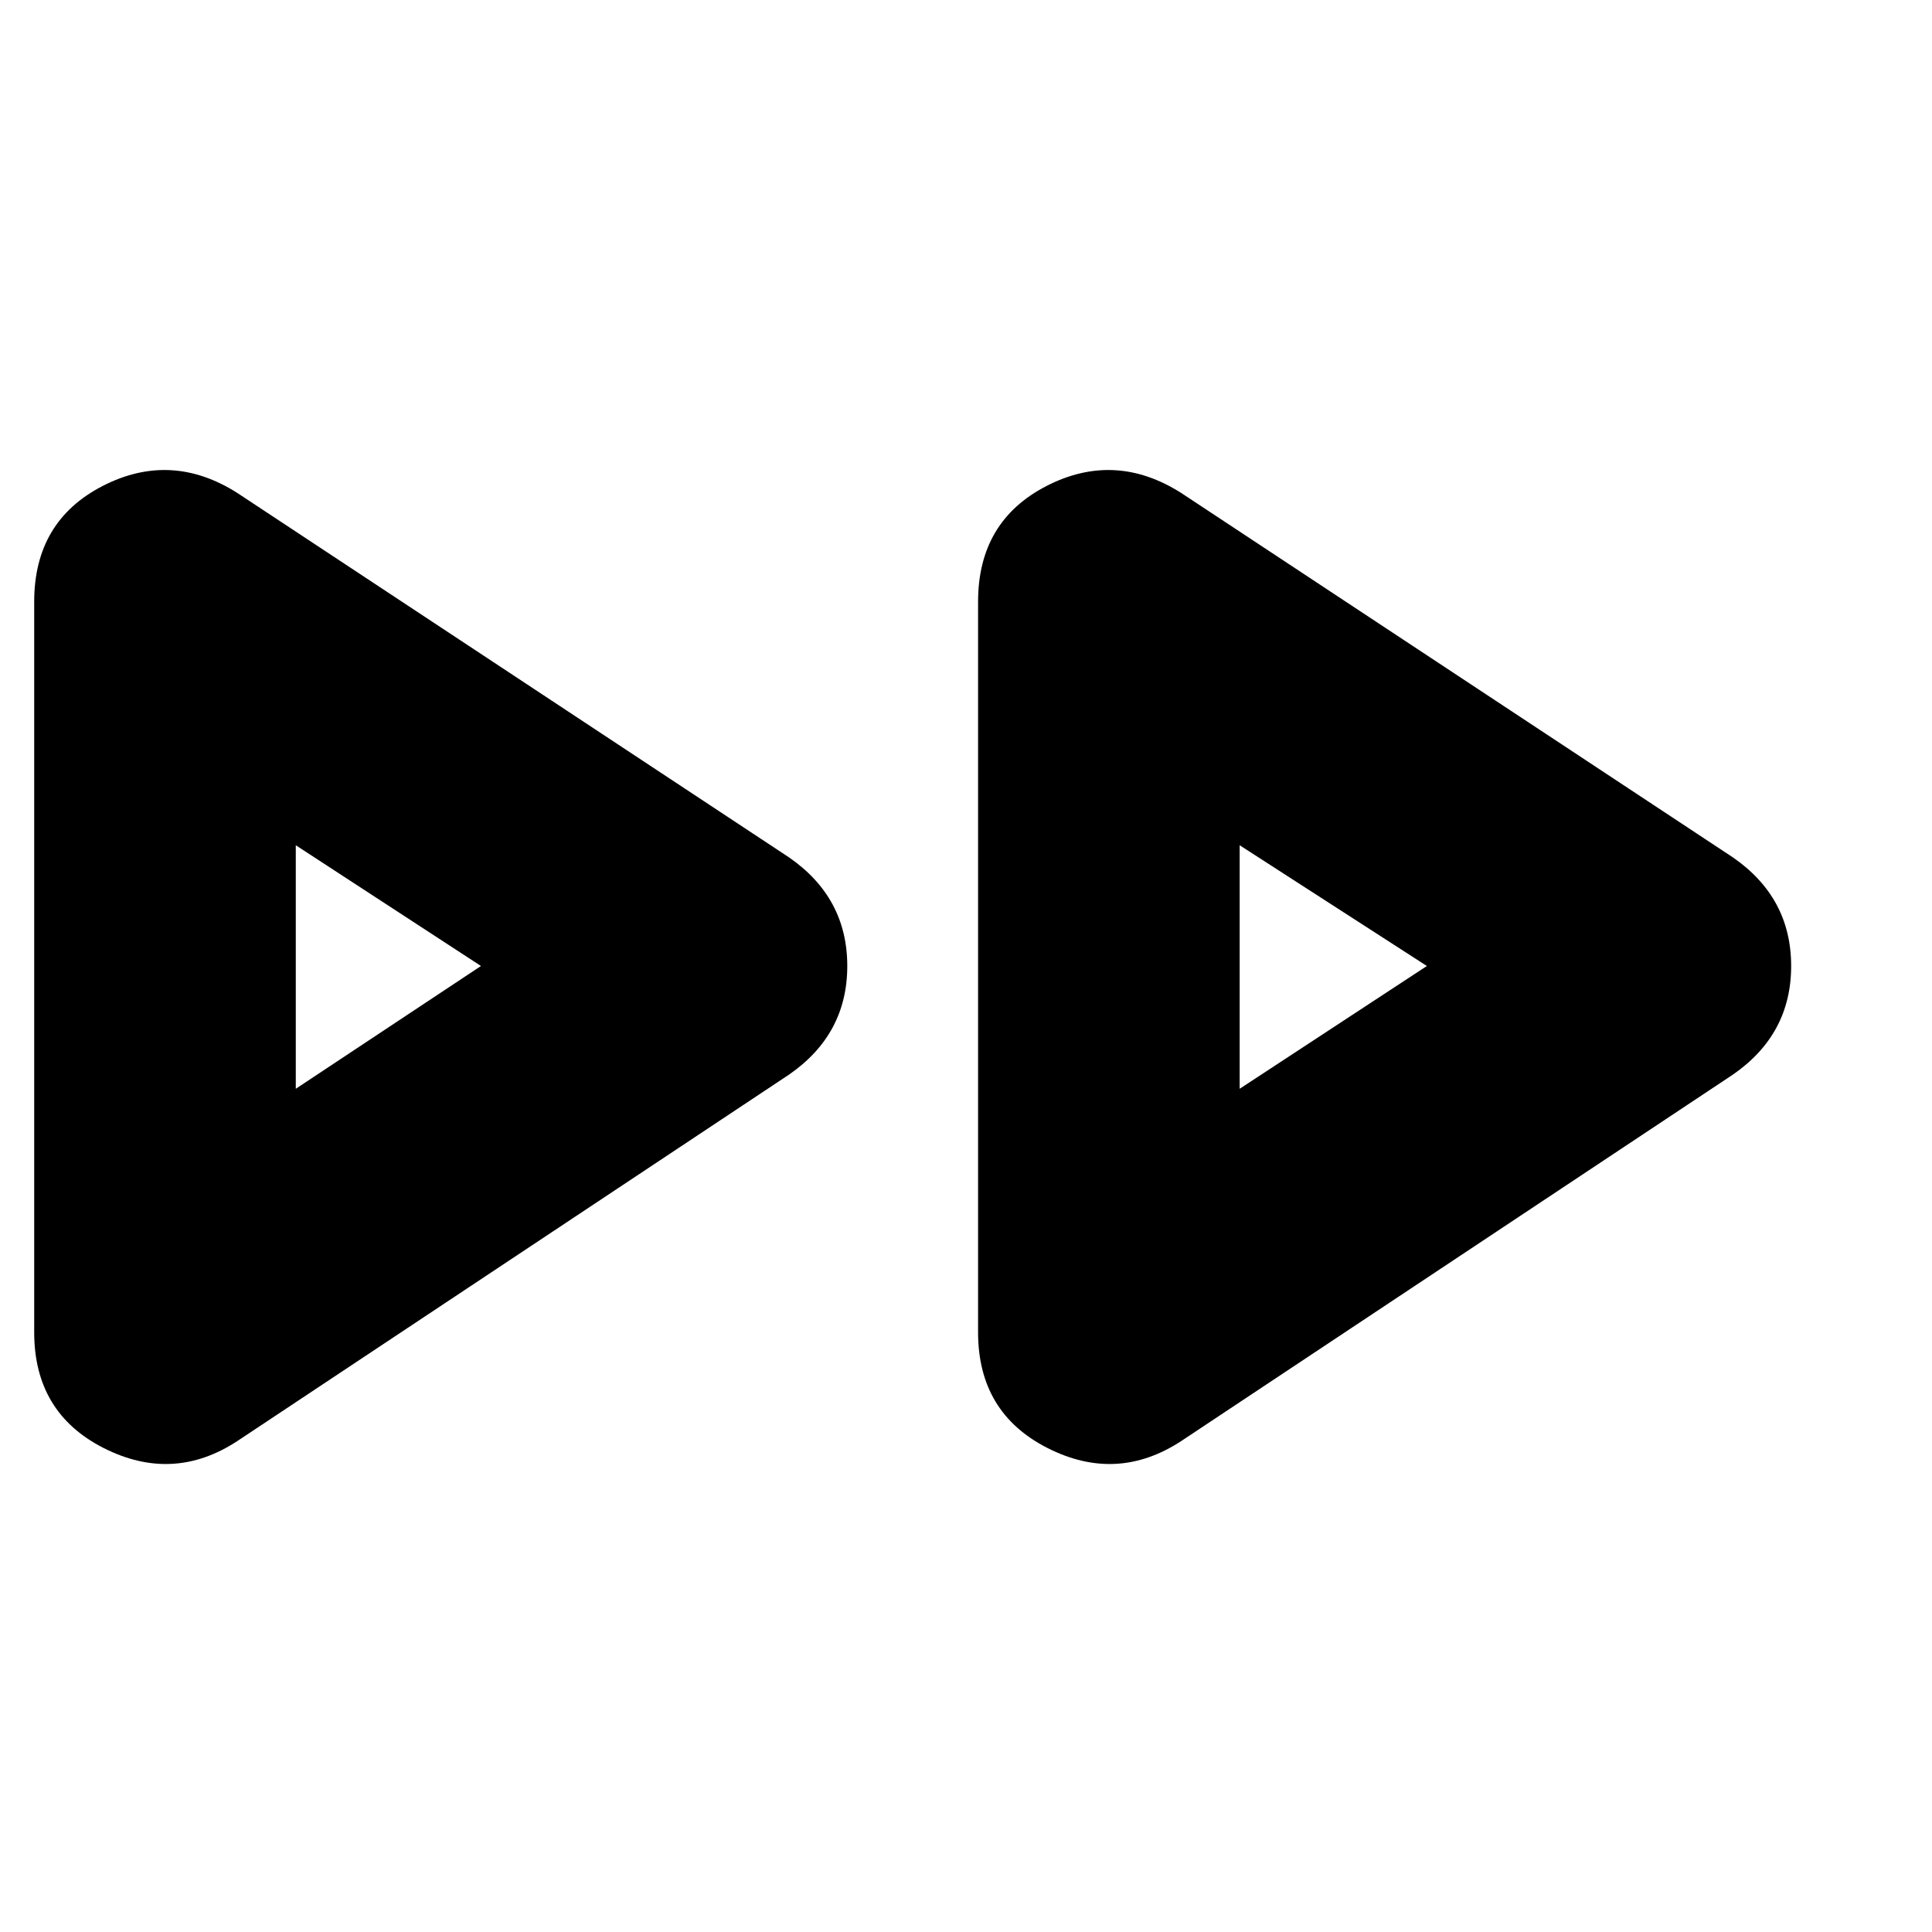 <svg xmlns="http://www.w3.org/2000/svg" height="20" width="20"><path d="M2.458 14.917q-.666.437-1.385.073-.719-.365-.719-1.198V6.229q0-.833.708-1.198.709-.364 1.396.073l5.709 3.771q.604.417.604 1.125t-.604 1.125Zm9.771 0q-.667.437-1.385.073-.719-.365-.719-1.198V6.229q0-.833.708-1.198.709-.364 1.396.073l5.709 3.771q.604.417.604 1.125t-.604 1.125ZM3.062 10Zm9.771 0Zm-9.771 1.271L4.979 10 3.062 8.75Zm9.771 0L14.771 10l-1.938-1.25Z"/></svg>